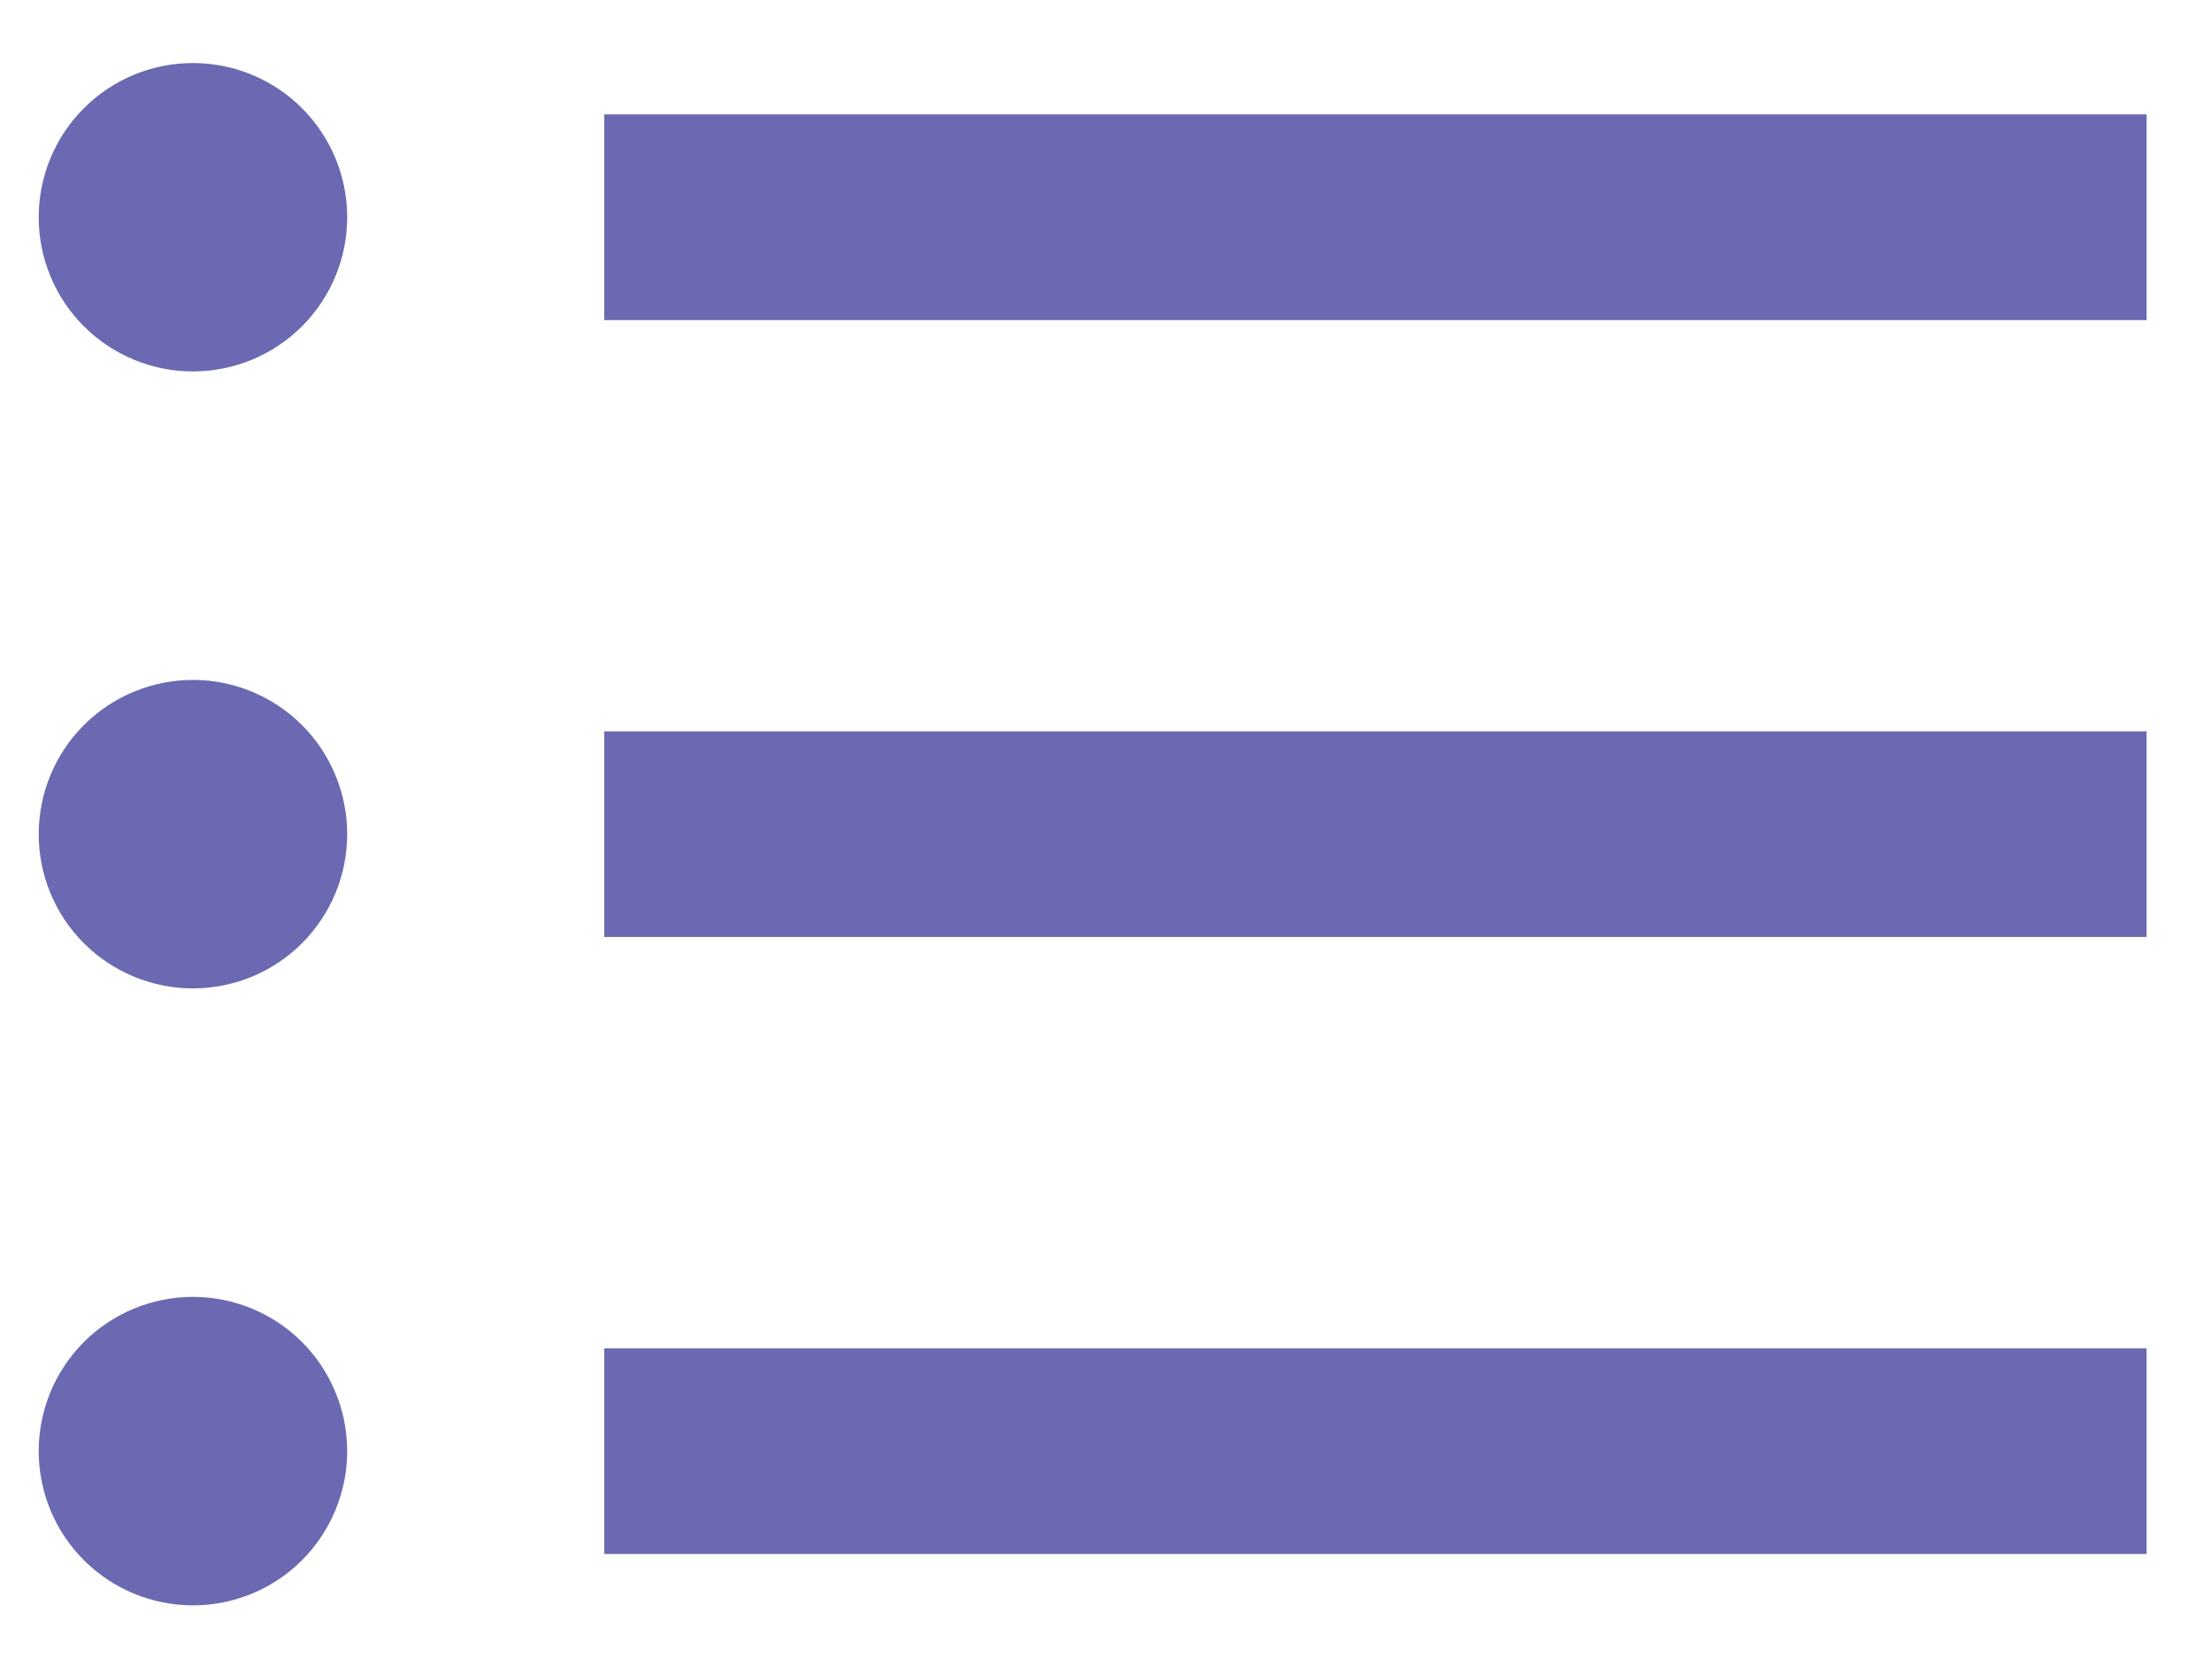 <svg width="24" height="18" viewBox="0 0 24 18" fill="none" xmlns="http://www.w3.org/2000/svg">
<path d="M6.556 7.935H23.29V10.166H6.556V7.935ZM6.556 1.241H23.29V3.473H6.556V1.241ZM6.556 14.629H23.29V16.86H6.556V14.629ZM2.093 7.377C1.65 7.377 1.224 7.554 0.91 7.867C0.596 8.181 0.42 8.607 0.42 9.051C0.42 9.495 0.596 9.92 0.91 10.234C1.224 10.548 1.65 10.724 2.093 10.724C2.537 10.724 2.963 10.548 3.277 10.234C3.59 9.92 3.767 9.495 3.767 9.051C3.767 8.607 3.59 8.181 3.277 7.867C2.963 7.554 2.537 7.377 2.093 7.377ZM2.093 14.071C1.65 14.071 1.224 14.247 0.91 14.561C0.596 14.875 0.42 15.301 0.42 15.745C0.42 16.188 0.596 16.614 0.91 16.928C1.224 17.242 1.65 17.418 2.093 17.418C2.537 17.418 2.963 17.242 3.277 16.928C3.59 16.614 3.767 16.188 3.767 15.745C3.767 15.301 3.59 14.875 3.277 14.561C2.963 14.247 2.537 14.071 2.093 14.071ZM2.093 0.684C1.65 0.684 1.224 0.86 0.91 1.174C0.596 1.488 0.42 1.913 0.42 2.357C0.42 2.801 0.596 3.227 0.91 3.54C1.224 3.854 1.65 4.03 2.093 4.03C2.537 4.03 2.963 3.854 3.277 3.54C3.59 3.227 3.767 2.801 3.767 2.357C3.767 1.913 3.59 1.488 3.277 1.174C2.963 0.86 2.537 0.684 2.093 0.684Z" fill="#6B69B2"/>
</svg>
